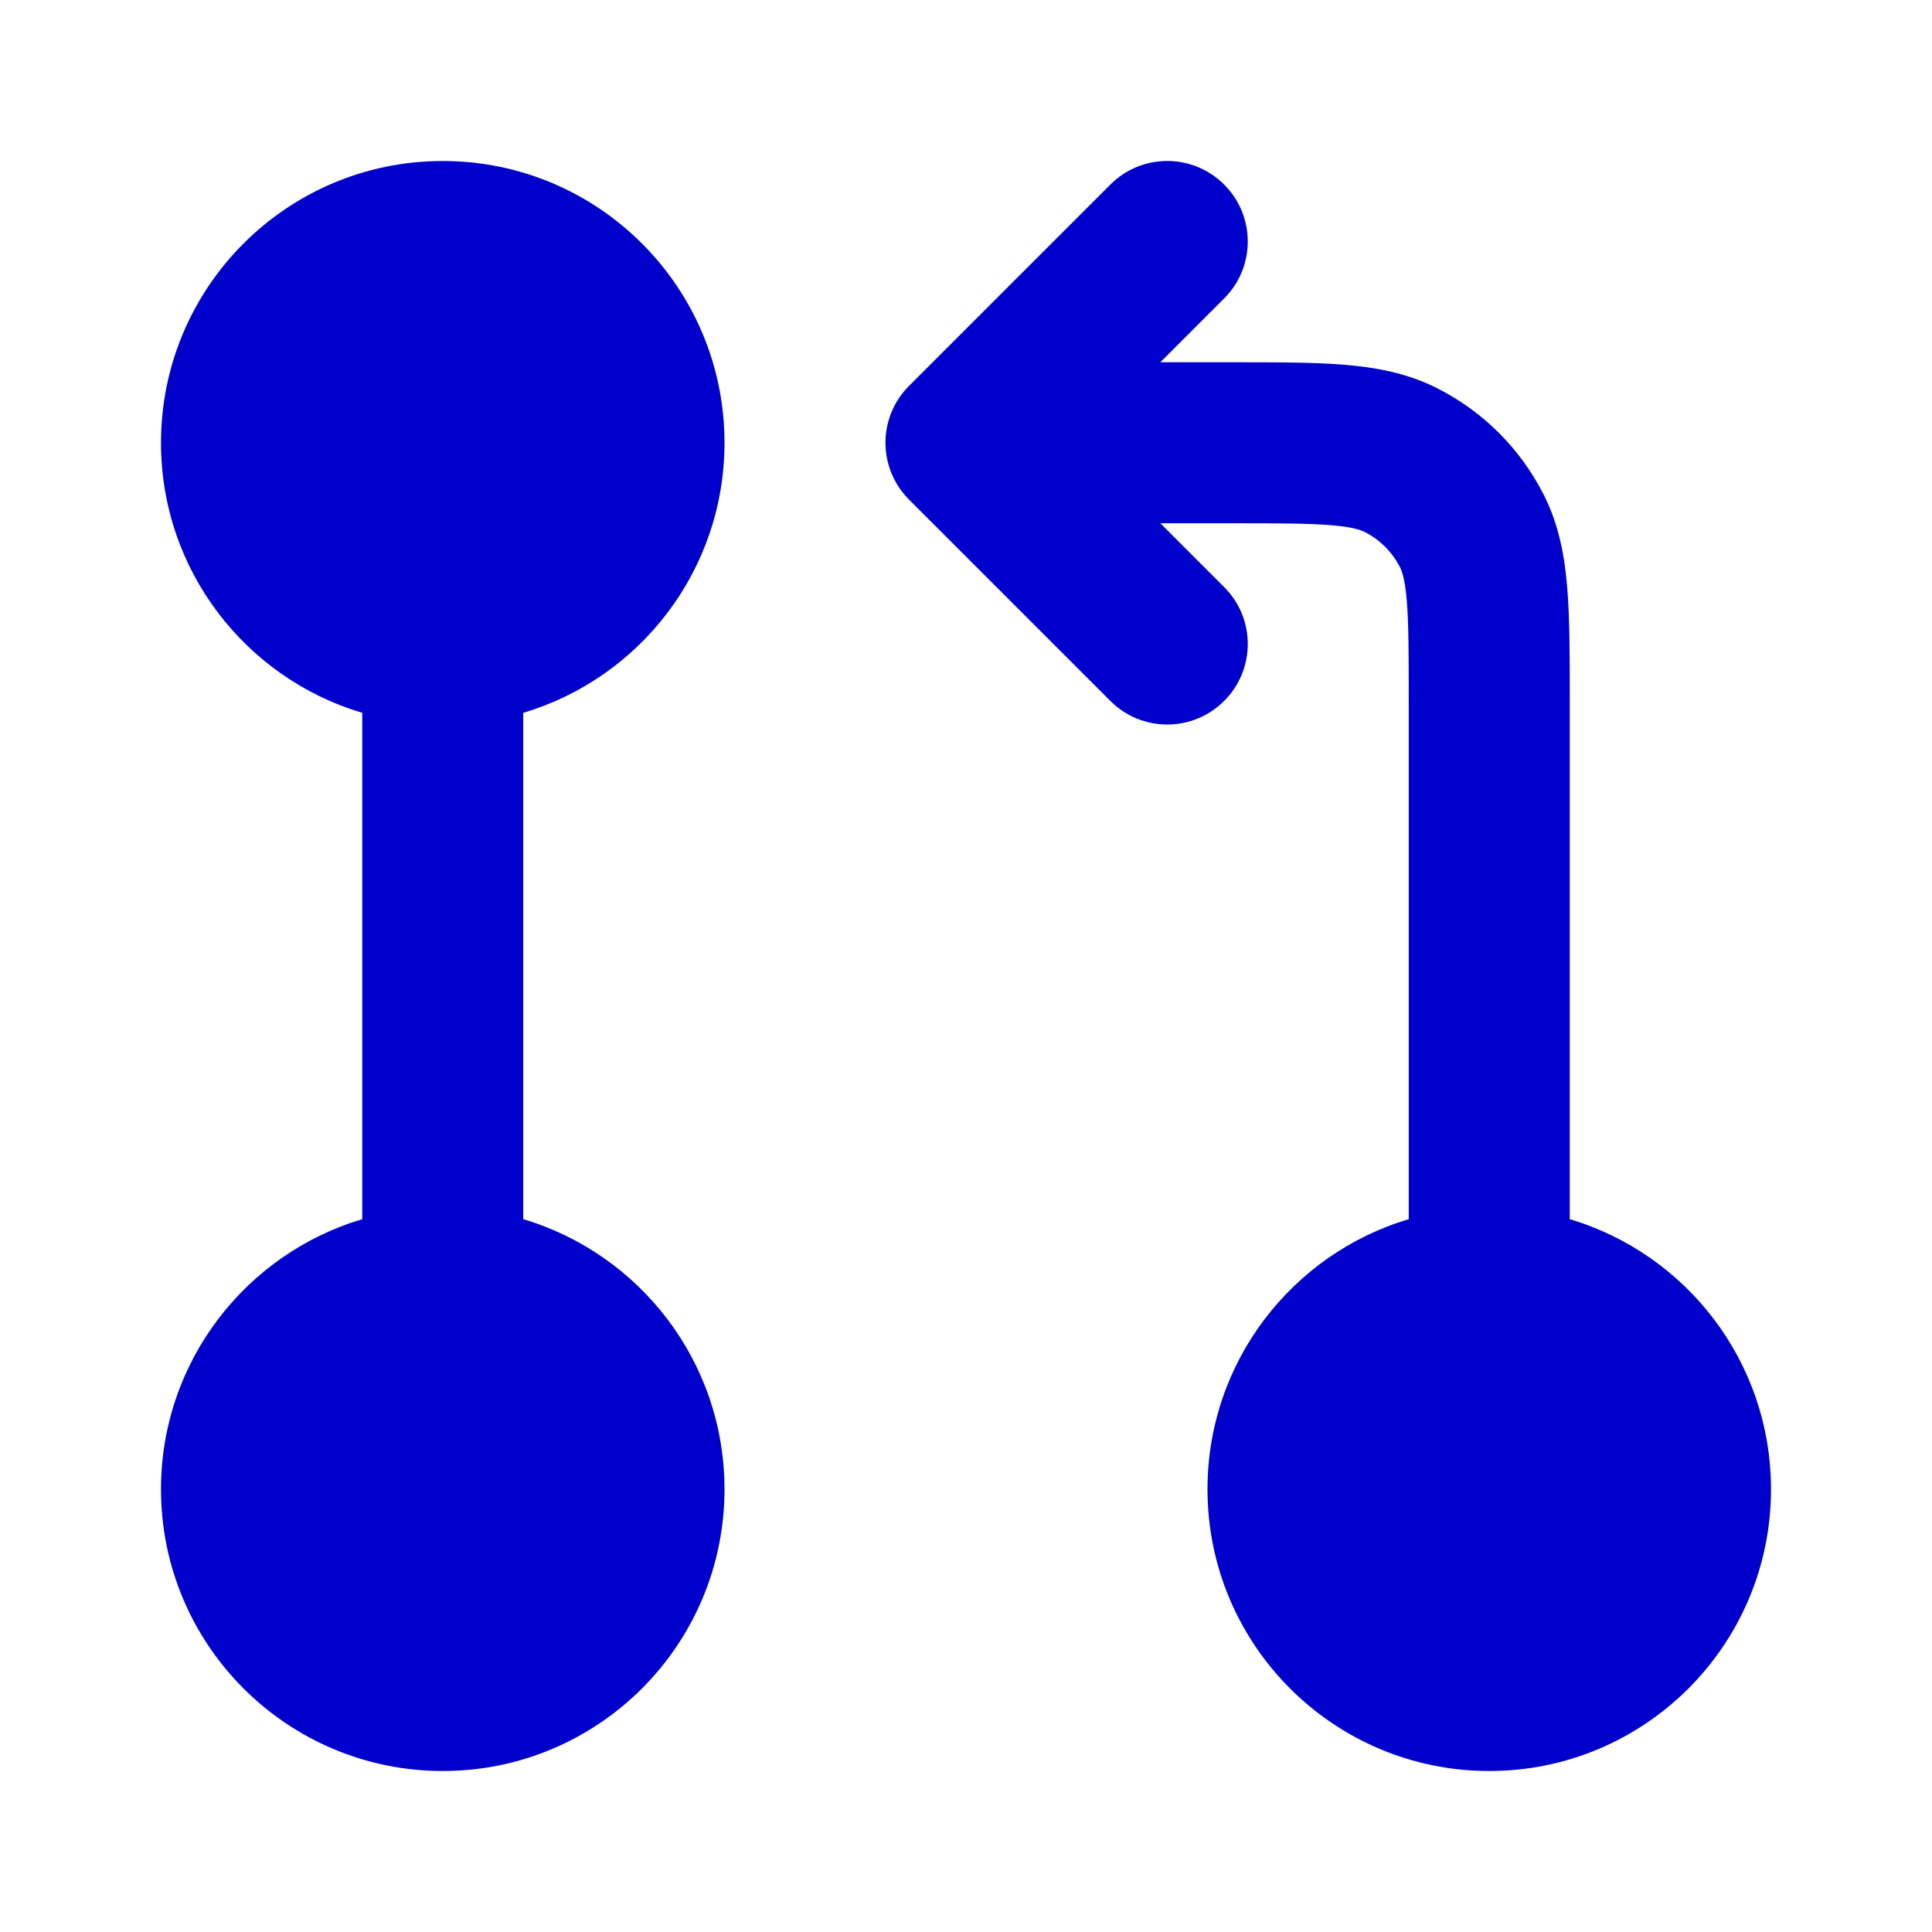 <svg width="24" height="24" viewBox="0 0 24 24" fill="none" xmlns="http://www.w3.org/2000/svg">
<path fill-rule="evenodd" clip-rule="evenodd" d="M2 5.5C2 3.567 3.567 2 5.5 2C7.433 2 9 3.567 9 5.5C9 7.086 7.946 8.425 6.5 8.855V15.145C7.946 15.575 9 16.915 9 18.5C9 20.433 7.433 22 5.5 22C3.567 22 2 20.433 2 18.5C2 16.915 3.054 15.575 4.5 15.145V8.855C3.054 8.425 2 7.086 2 5.5ZM15.207 2.293C15.598 2.683 15.598 3.317 15.207 3.707L14.414 4.5L15.338 4.5C15.866 4.5 16.32 4.5 16.695 4.531C17.09 4.563 17.484 4.634 17.862 4.827C18.427 5.115 18.885 5.574 19.173 6.138C19.366 6.516 19.437 6.91 19.469 7.305C19.5 7.68 19.5 8.134 19.5 8.661V15.145C20.946 15.575 22 16.915 22 18.5C22 20.433 20.433 22 18.5 22C16.567 22 15 20.433 15 18.5C15 16.915 16.054 15.575 17.5 15.145V8.7C17.5 8.123 17.499 7.751 17.476 7.468C17.454 7.196 17.416 7.095 17.391 7.046C17.295 6.858 17.142 6.705 16.954 6.609C16.904 6.584 16.804 6.546 16.532 6.524C16.249 6.501 15.877 6.5 15.3 6.5H14.414L15.207 7.293C15.598 7.683 15.598 8.317 15.207 8.707C14.817 9.098 14.183 9.098 13.793 8.707L11.293 6.207C10.902 5.817 10.902 5.183 11.293 4.793L13.793 2.293C14.183 1.902 14.817 1.902 15.207 2.293Z" fill="#0000CC"/>
</svg>
